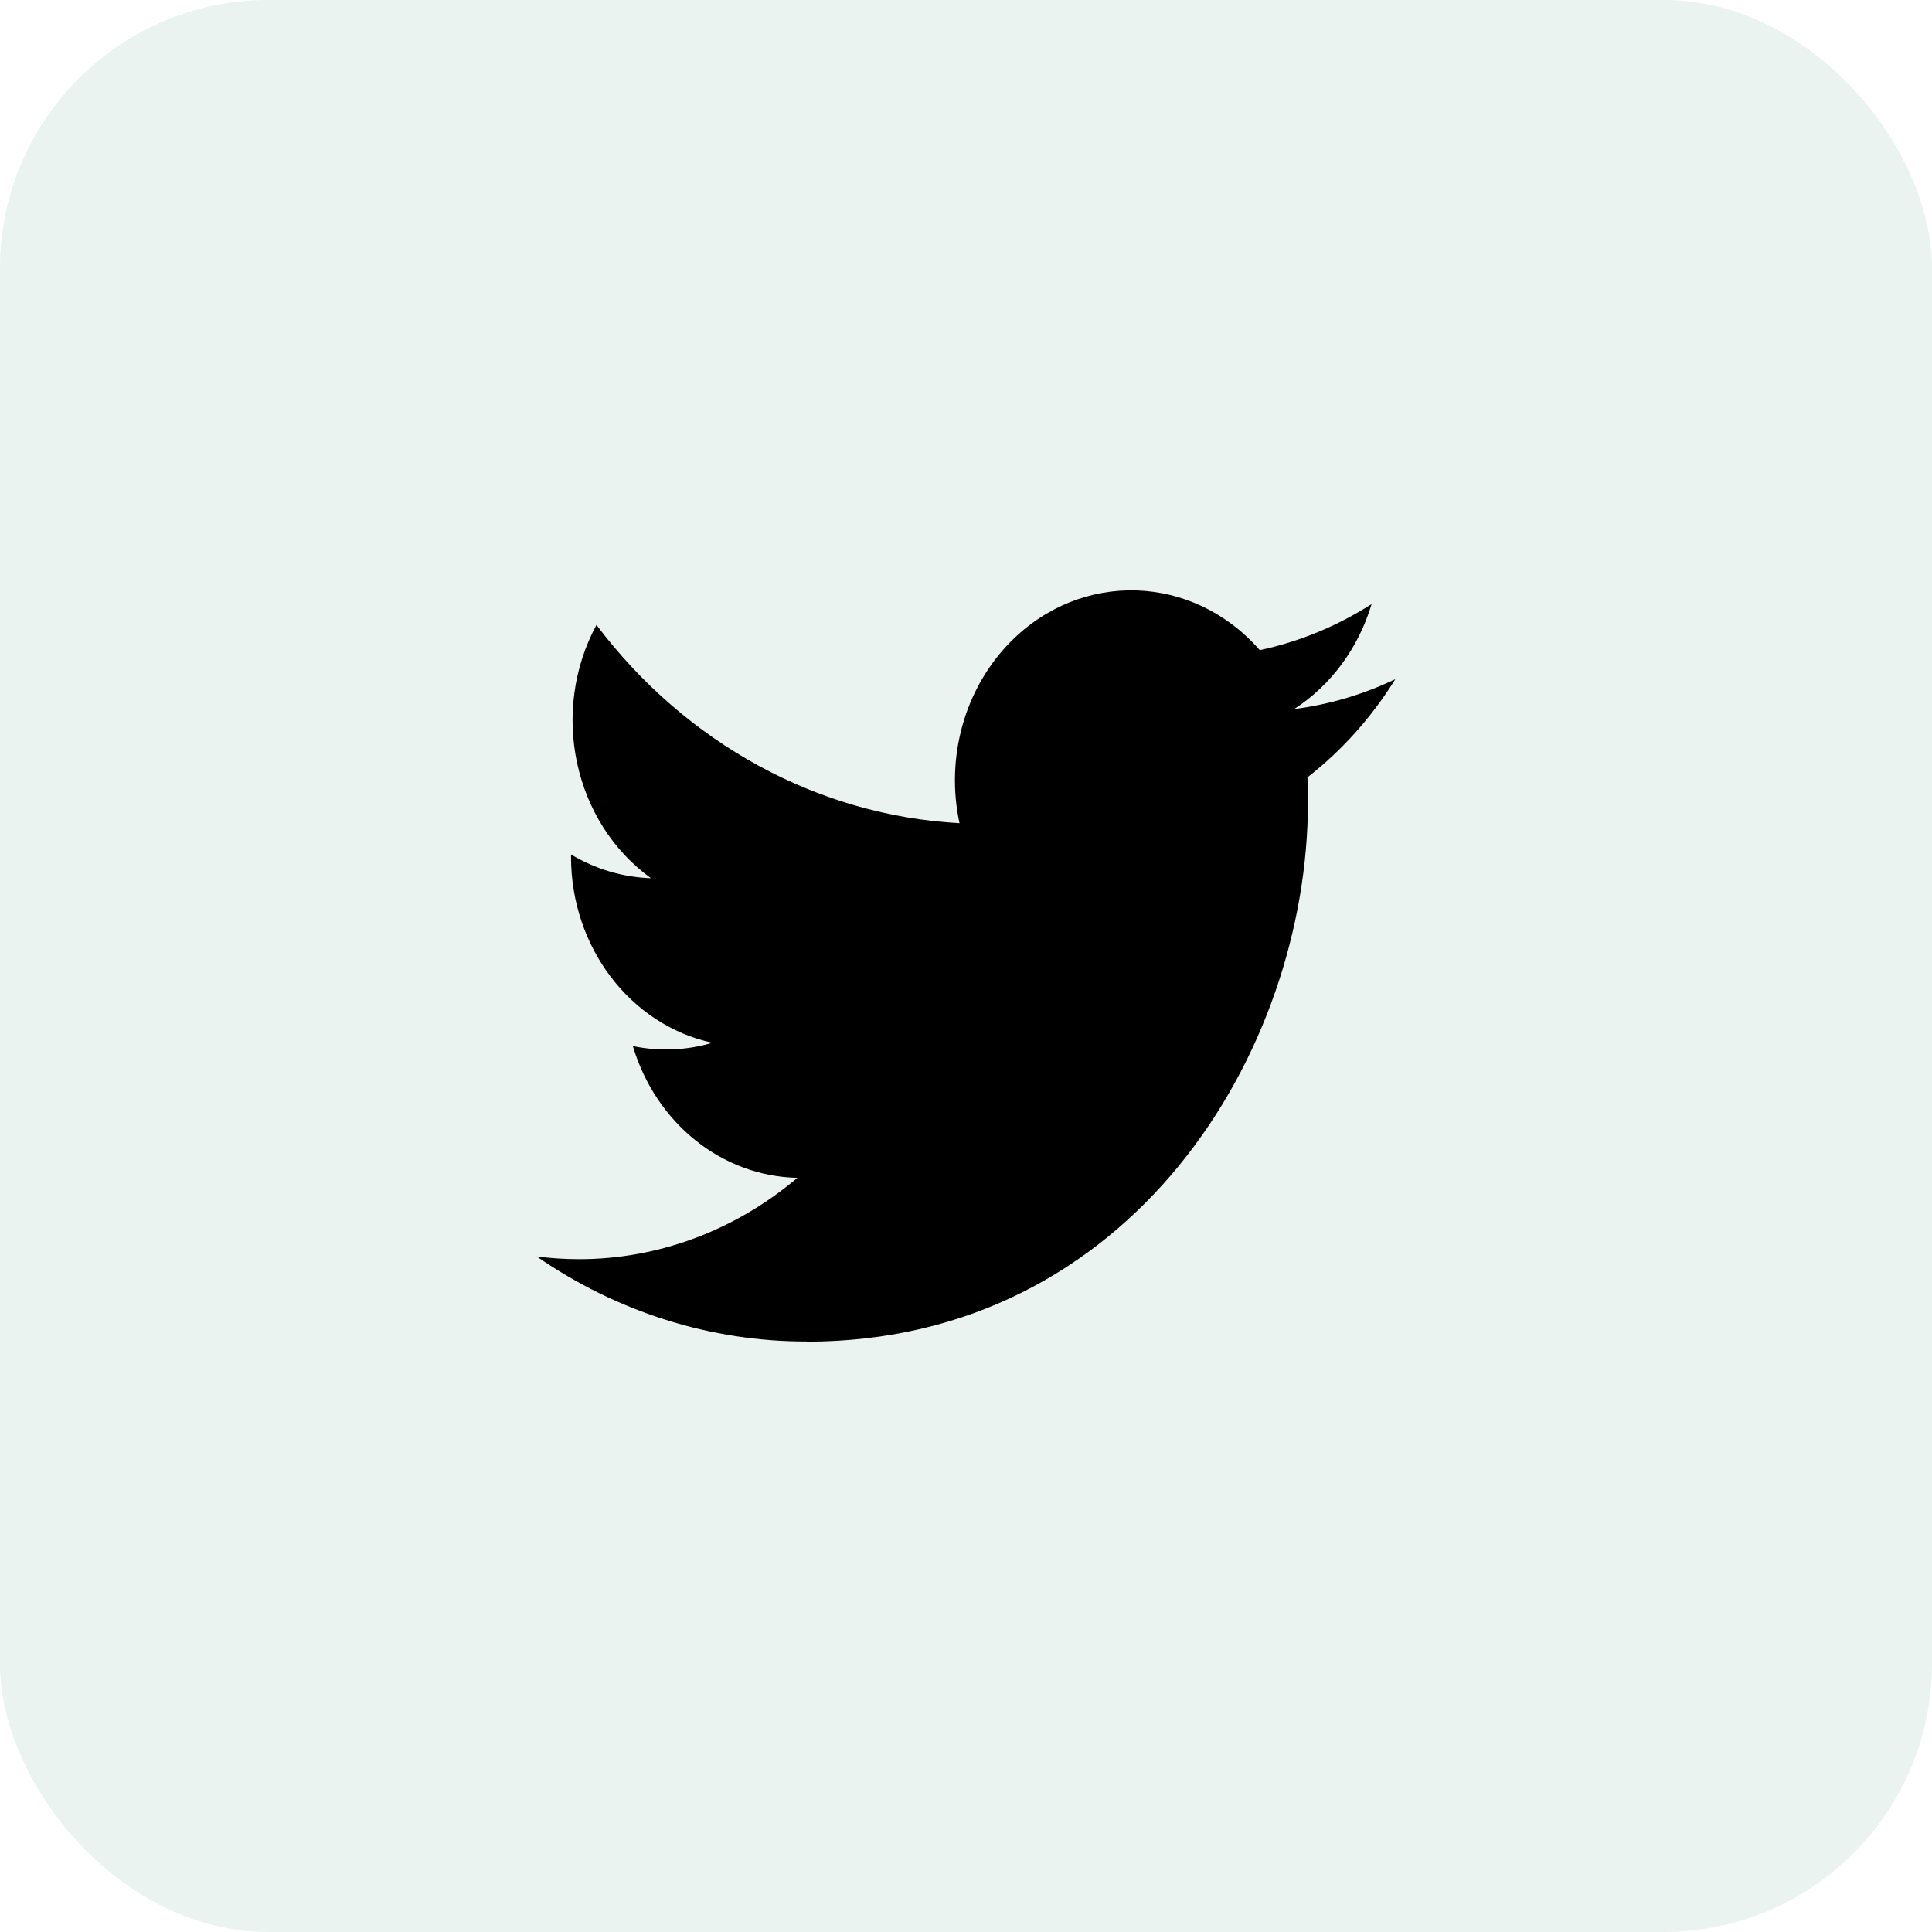 <svg width="36" height="36" viewBox="0 0 36 36" fill="none" xmlns="http://www.w3.org/2000/svg">
<rect width="36" height="36" rx="5" fill="#2B8761" fill-opacity="0.1"/>
<path fill-rule="evenodd" clip-rule="evenodd" d="M15.032 25C21.07 25 24.372 19.613 24.372 14.942C24.372 14.789 24.372 14.636 24.362 14.485C25.005 13.985 25.559 13.365 26 12.655C25.402 12.941 24.766 13.129 24.115 13.212C24.8 12.77 25.313 12.075 25.558 11.256C24.914 11.668 24.209 11.958 23.474 12.114C22.23 10.691 20.151 10.622 18.829 11.961C17.977 12.824 17.614 14.111 17.879 15.339C15.24 15.196 12.781 13.853 11.114 11.645C10.242 13.261 10.688 15.326 12.13 16.364C11.608 16.347 11.097 16.196 10.64 15.922V15.967C10.641 17.649 11.742 19.098 13.274 19.431C12.79 19.574 12.283 19.594 11.792 19.492C12.222 20.932 13.454 21.919 14.858 21.947C13.696 22.931 12.26 23.465 10.782 23.463C10.521 23.462 10.26 23.446 10 23.412C11.502 24.45 13.248 25 15.032 24.997" fill="black"/>
</svg>
